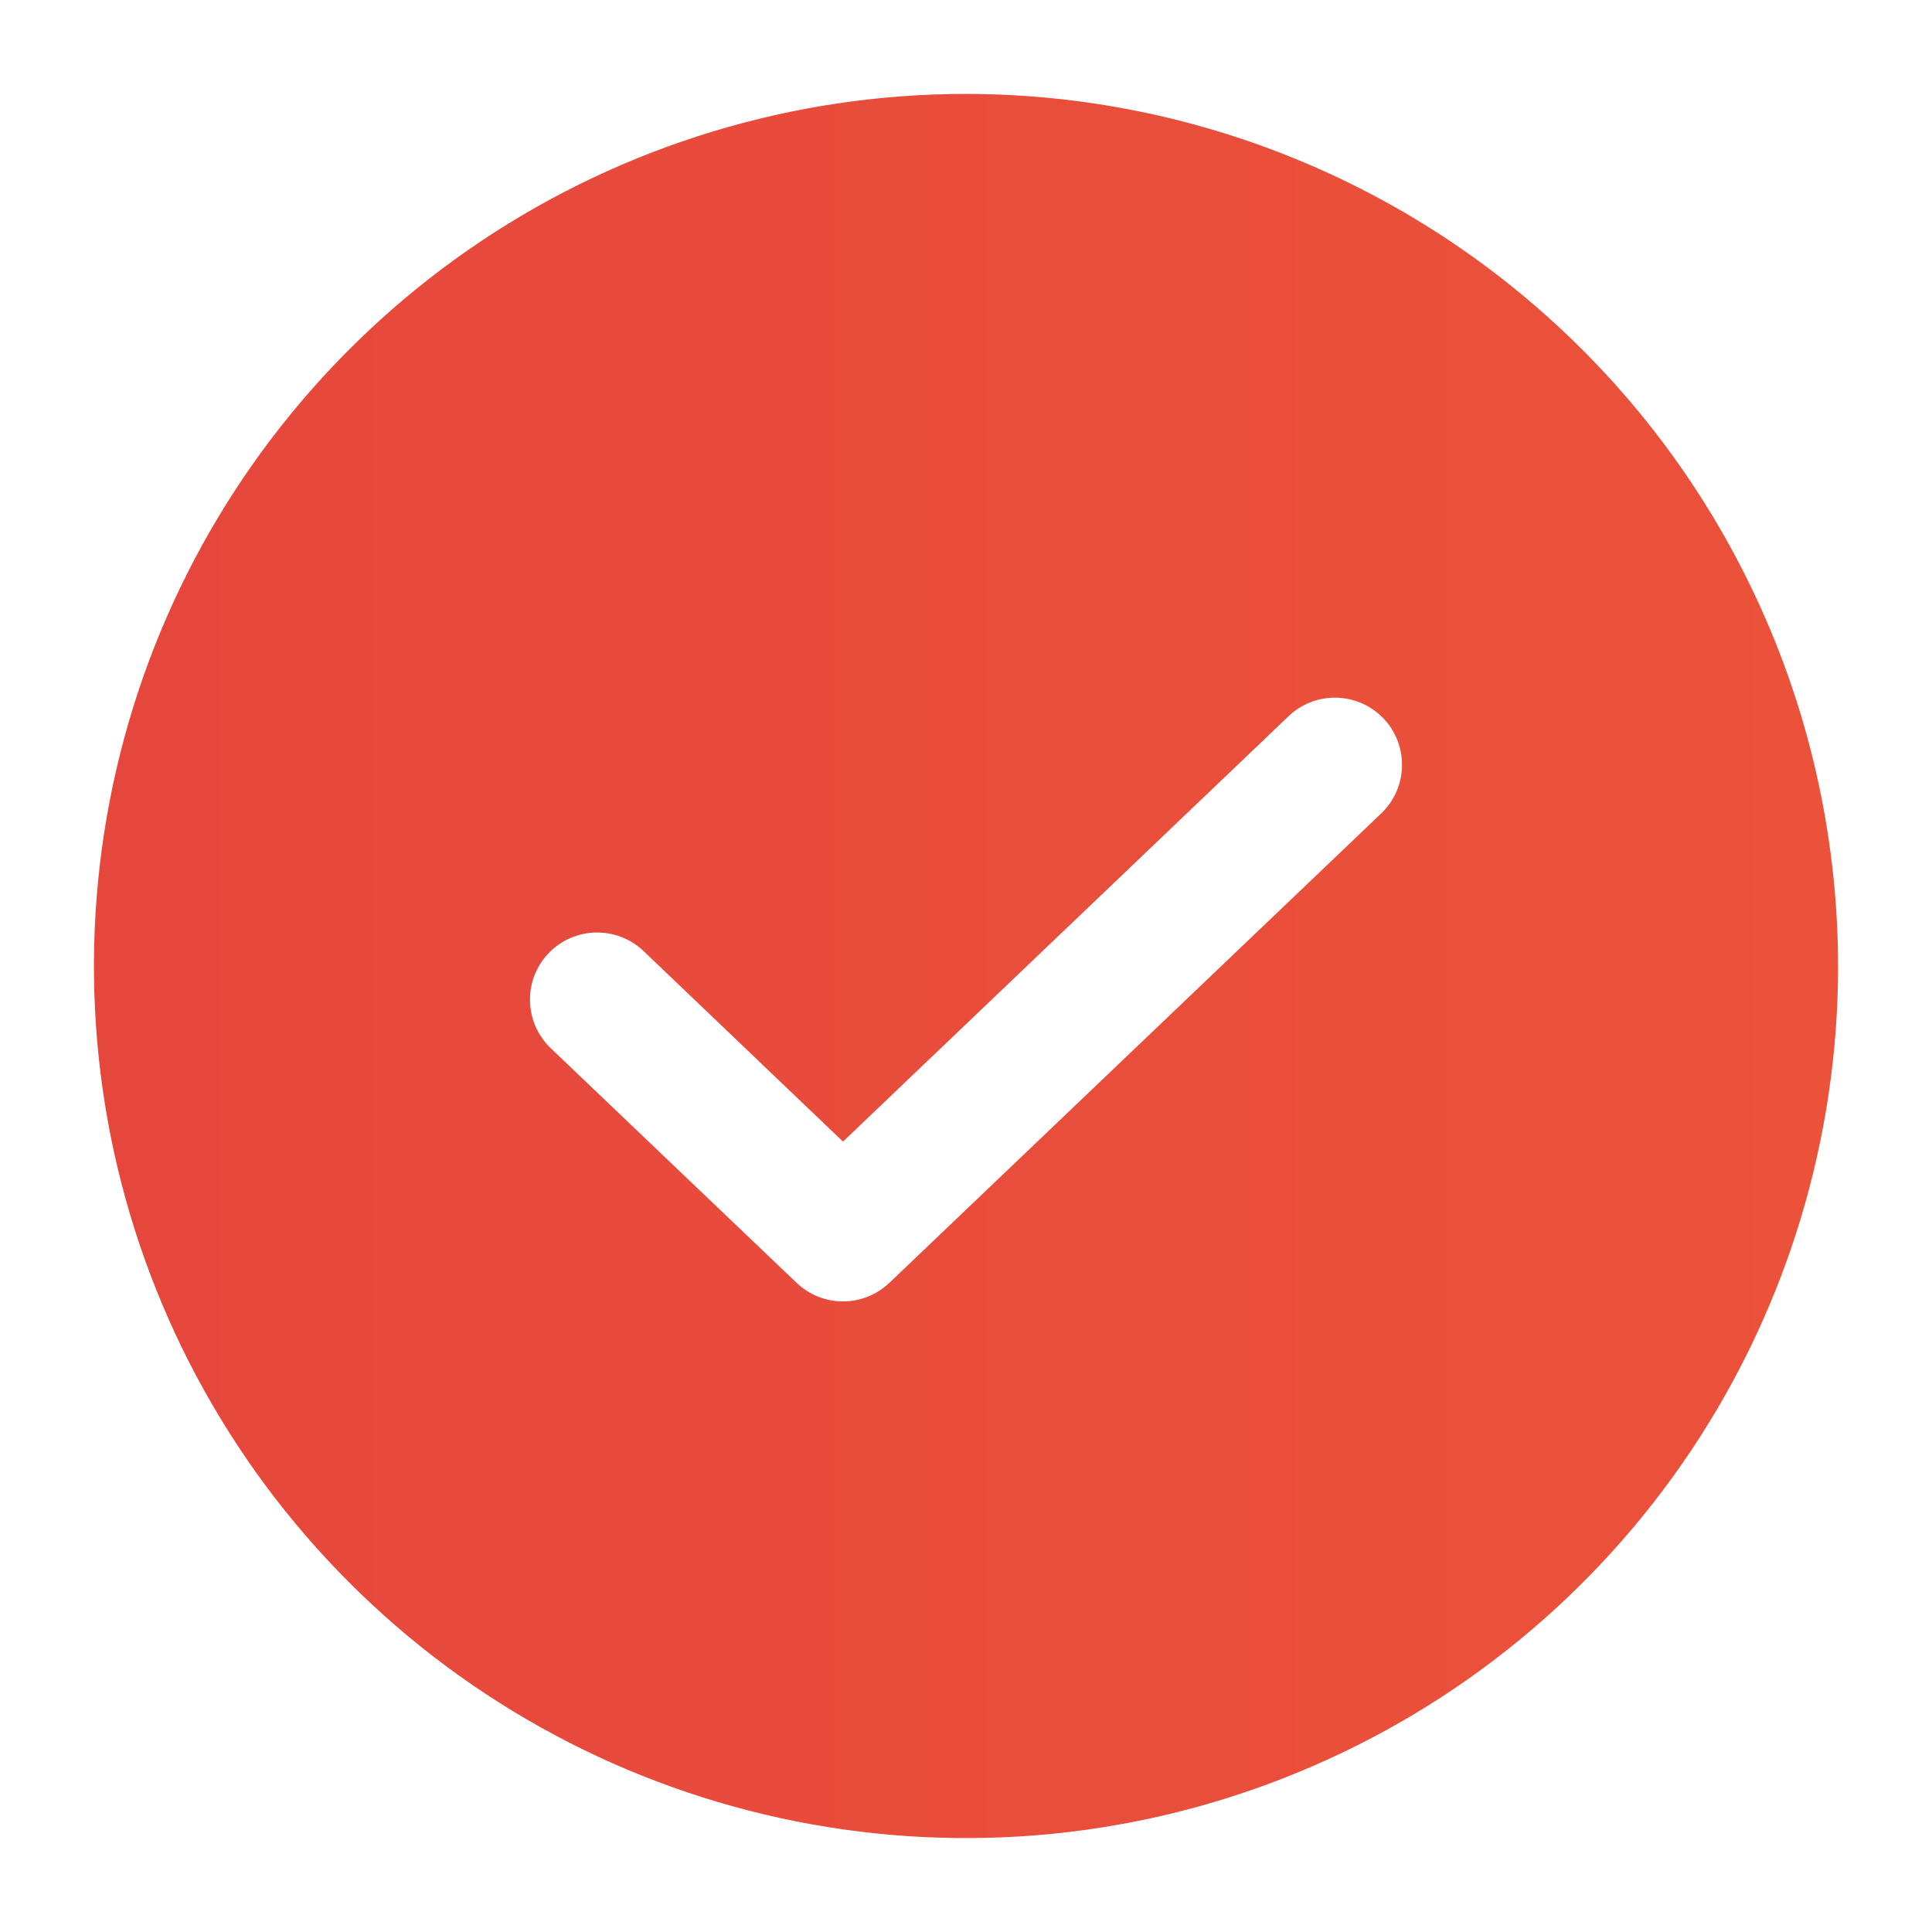 <svg width="18" height="18" viewBox="0 0 18 18" fill="none" xmlns="http://www.w3.org/2000/svg">
<path d="M9 0.875C7.393 0.875 5.822 1.352 4.486 2.244C3.15 3.137 2.108 4.406 1.493 5.891C0.879 7.375 0.718 9.009 1.031 10.585C1.345 12.161 2.118 13.609 3.255 14.745C4.391 15.882 5.839 16.655 7.415 16.969C8.991 17.282 10.625 17.122 12.109 16.506C13.594 15.892 14.863 14.85 15.756 13.514C16.648 12.178 17.125 10.607 17.125 9C17.122 6.846 16.266 4.781 14.742 3.258C13.219 1.734 11.154 0.877 9 0.875ZM12.87 7.577L8.286 11.952C8.169 12.063 8.015 12.125 7.854 12.125C7.693 12.125 7.538 12.063 7.422 11.952L5.13 9.765C5.011 9.65 4.941 9.493 4.938 9.327C4.934 9.161 4.996 9.001 5.111 8.881C5.225 8.761 5.383 8.692 5.548 8.688C5.714 8.684 5.875 8.746 5.995 8.86L7.854 10.636L12.005 6.673C12.125 6.558 12.286 6.496 12.452 6.5C12.617 6.504 12.775 6.574 12.889 6.693C13.004 6.813 13.066 6.974 13.062 7.139C13.059 7.305 12.989 7.463 12.87 7.577Z" fill="url(#paint0_linear_23_1661)"/>
<defs>
<linearGradient id="paint0_linear_23_1661" x1="-1.527" y1="-5.219" x2="74.255" y2="-5.219" gradientUnits="userSpaceOnUse">
<stop stop-color="#E5453D"/>
<stop offset="1" stop-color="#FF7A2E"/>
</linearGradient>
</defs>
</svg>
